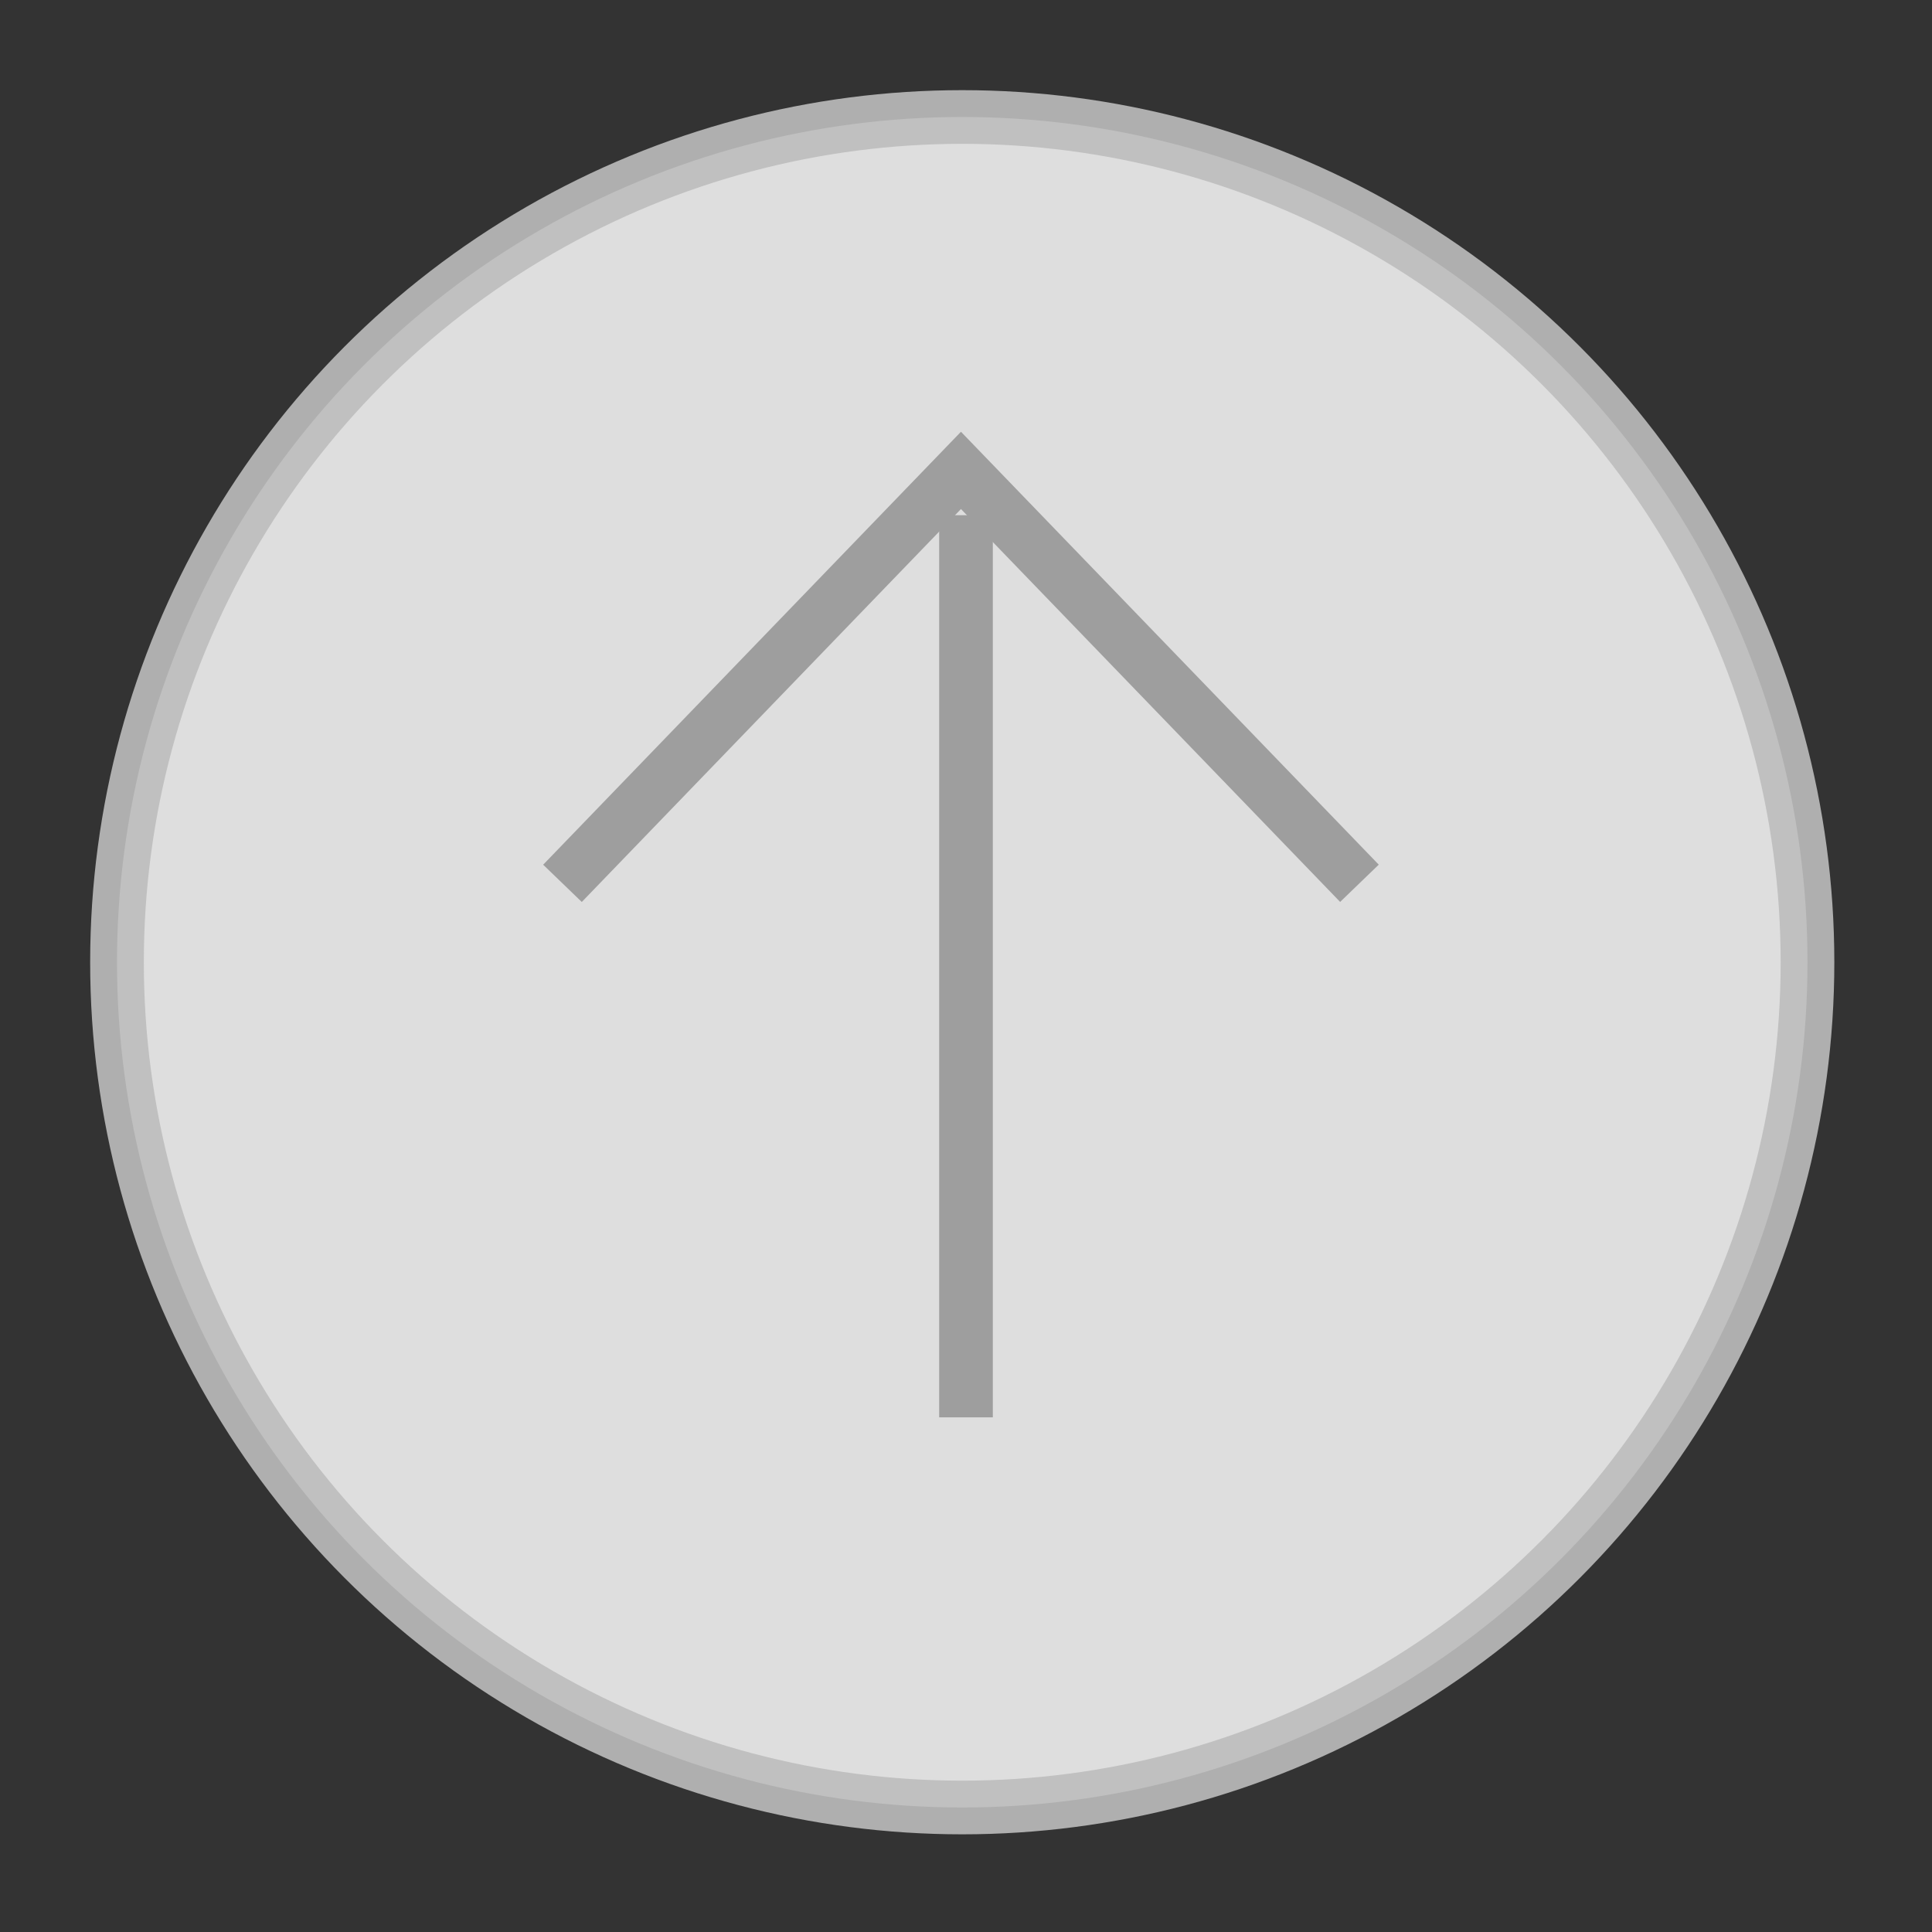<svg xmlns="http://www.w3.org/2000/svg" id="prefix__ic_circle_top" width="36" height="36" viewBox="0 0 36 36">
    <rect x="0" y="0" width="36" height="36" fill="#333333" stroke="none"/>
    <path id="prefix__사각형_314" d="M0 0H36V36H0z" data-name="사각형 314" style="fill:transparent;opacity:.51"/>
    <circle id="prefix__타원_33" cx="15.75" cy="15.75" r="15.75" data-name="타원 33" transform="translate(2.18 2.18)" style="stroke-miterlimit:10;stroke-linecap:square;fill:#f1f1f1;stroke:#bdbdbd;opacity:.9"/>
    <path id="prefix__선_55" d="M0 0L0 15.81" data-name="선 55" transform="translate(18 10.1)" style="fill:none;stroke:#9e9e9e;stroke-miterlimit:10;stroke-linecap:square"/>
    <path id="prefix__패스_4147" d="M0 2.445L7.078-4.89l7.078 7.334" data-name="패스 4147" transform="translate(10.828 13.655)" style="fill:none;stroke:#9e9e9e;stroke-linecap:square"/>
</svg>
